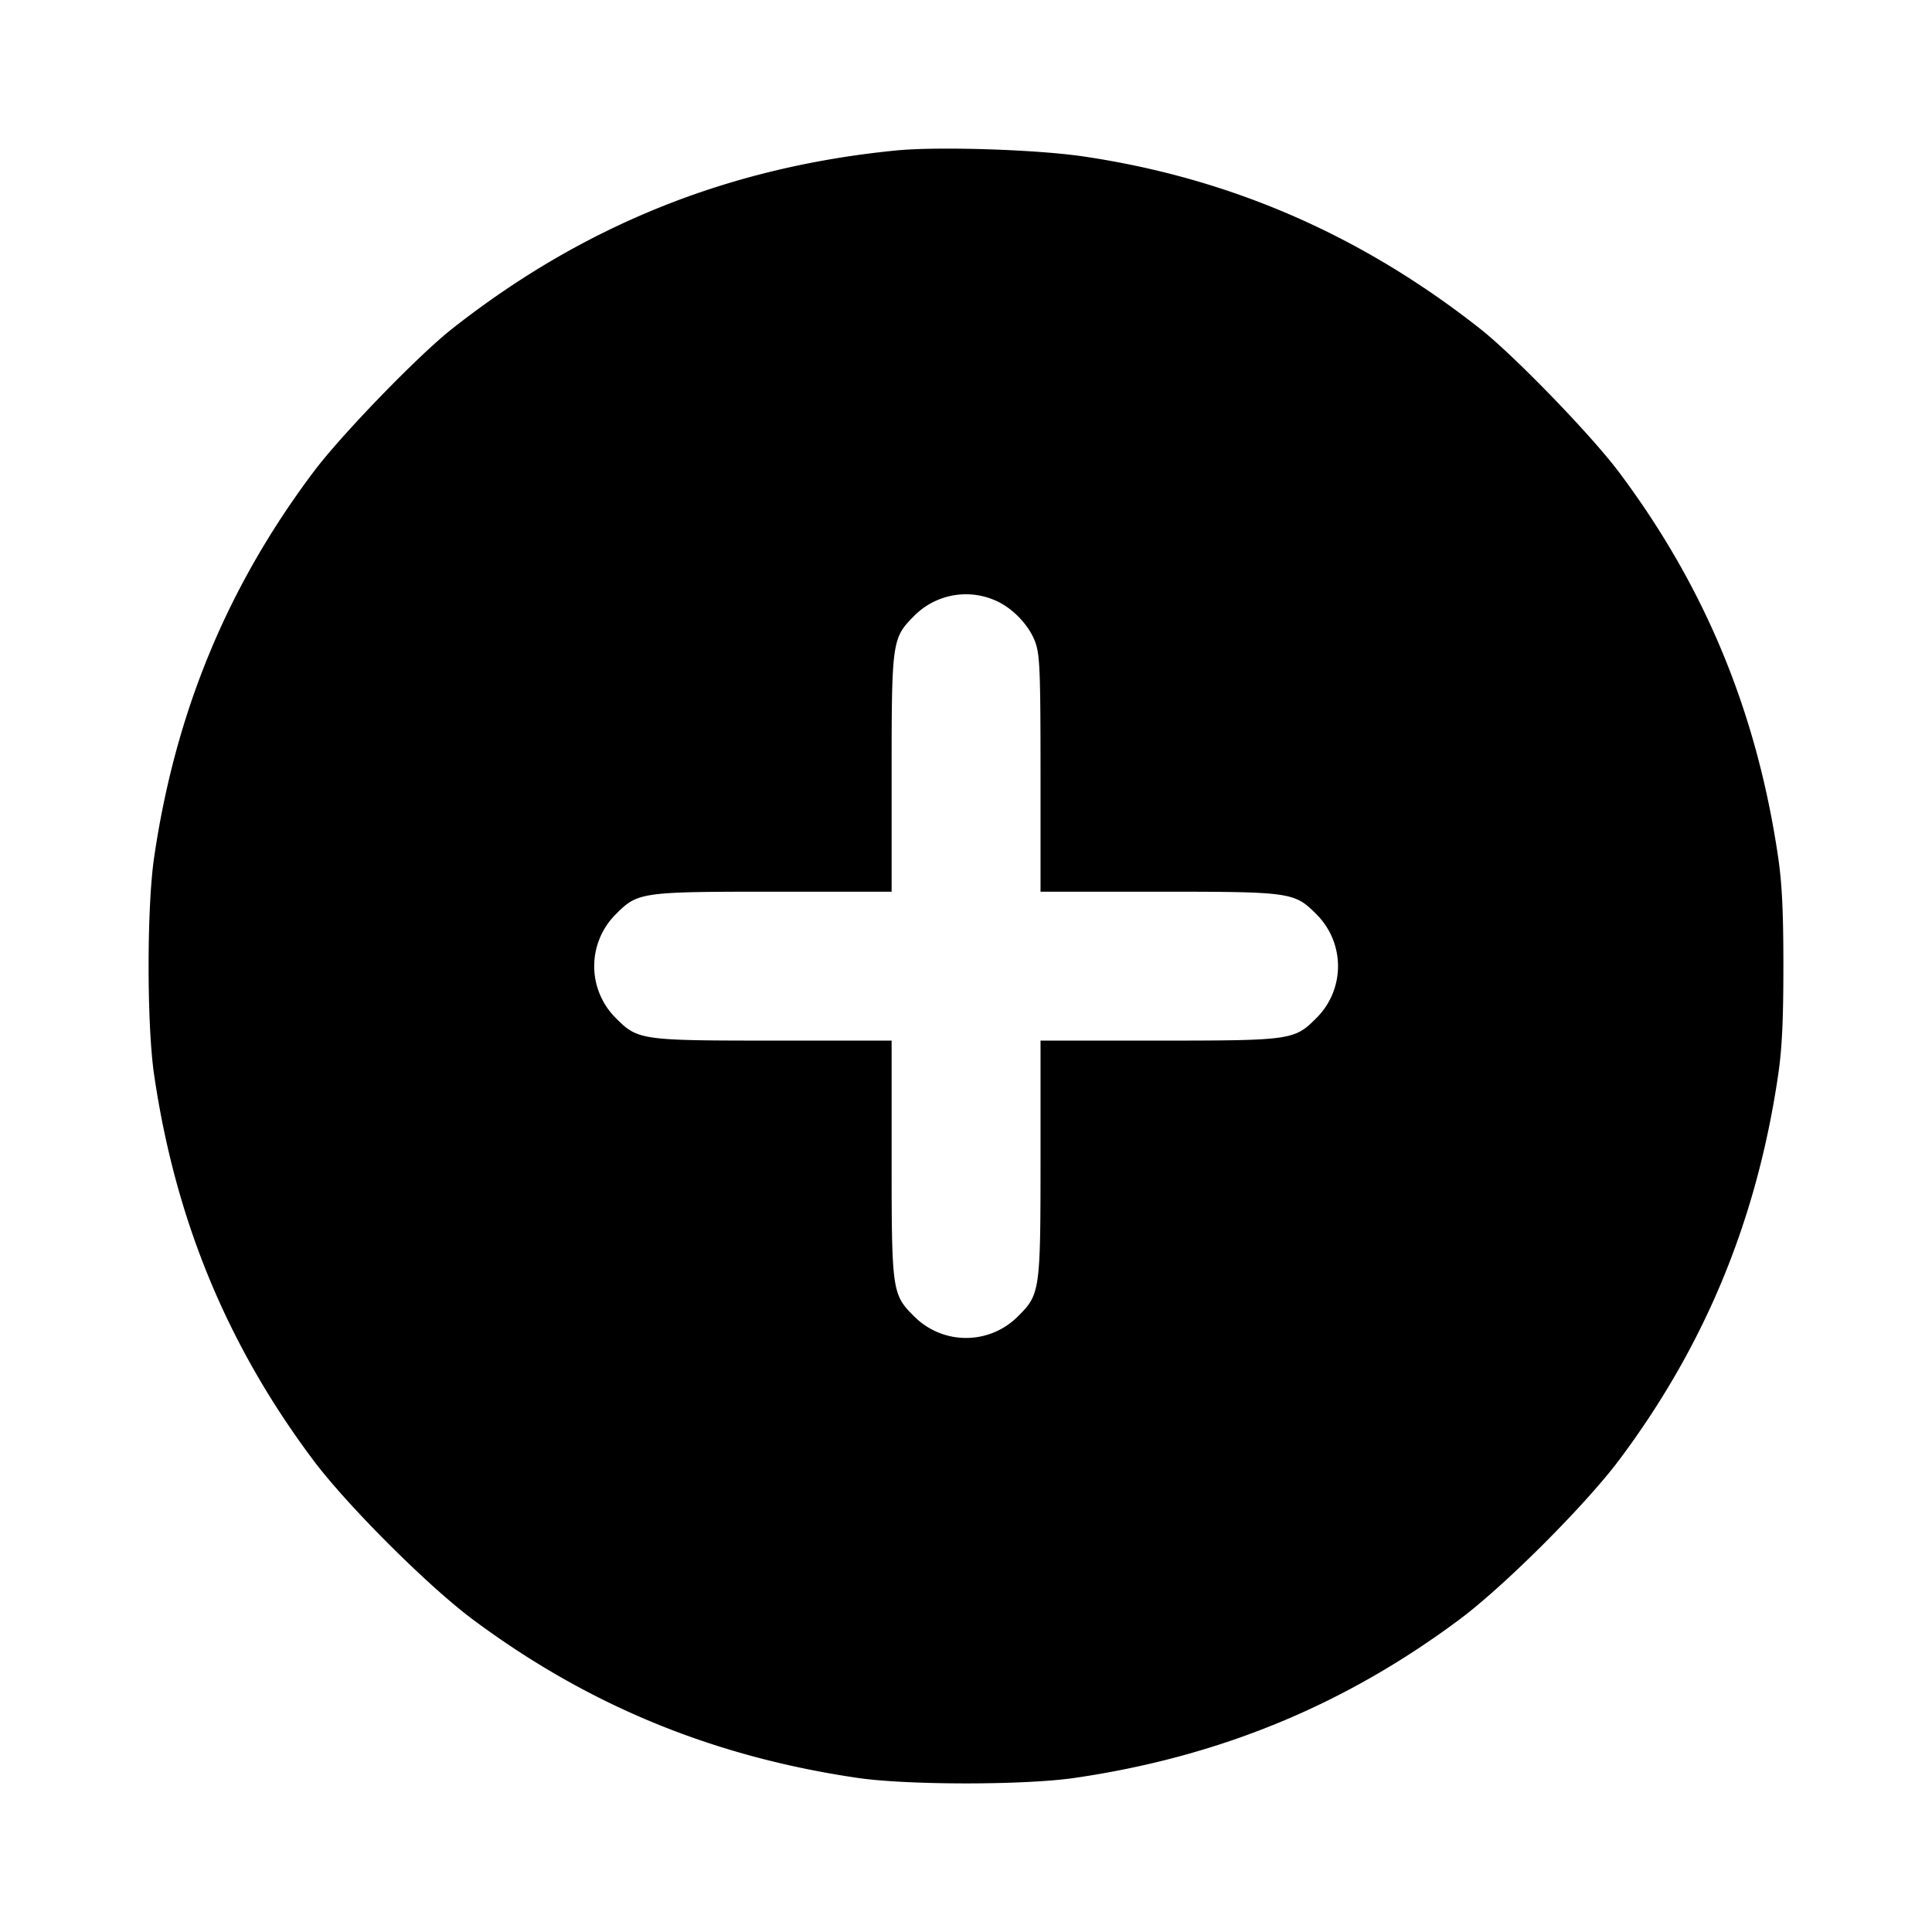 <svg xmlns="http://www.w3.org/2000/svg" width="26" height="26" fill="currentColor" class="sym sym-plus-circle-solid" viewBox="0 0 26 26">
  <path fill-rule="evenodd" d="M12.069 2.024c-2.252.22-4.209 1.004-5.98 2.397-.462.363-1.498 1.433-1.873 1.934C3.057 7.9 2.36 9.586 2.074 11.54c-.099.673-.099 2.251 0 2.924.286 1.952.982 3.637 2.141 5.185.456.608 1.529 1.681 2.137 2.137 1.55 1.158 3.235 1.853 5.187 2.14.673.099 2.253.099 2.926 0 1.952-.286 3.637-.982 5.187-2.14.607-.456 1.68-1.529 2.137-2.137 1.159-1.548 1.854-3.233 2.141-5.185.052-.357.07-.734.07-1.462 0-.729-.018-1.106-.07-1.462-.286-1.953-.984-3.64-2.142-5.185-.375-.501-1.411-1.57-1.873-1.934-1.6-1.259-3.358-2.023-5.33-2.315-.635-.094-1.946-.136-2.516-.082m1.273 6.036c.253.087.508.342.595.595.057.168.066.409.066 1.77V12h1.577c1.792 0 1.839.006 2.132.3a.984.984 0 0 1 0 1.404c-.293.294-.34.3-2.132.3h-1.577v1.575c0 1.792-.006 1.839-.3 2.132a.985.985 0 0 1-1.405 0c-.293-.292-.299-.34-.299-2.132v-1.575h-1.576c-1.793 0-1.84-.006-2.132-.3a.984.984 0 0 1 0-1.404c.292-.294.34-.3 2.132-.3h1.576v-1.575c0-1.793.006-1.838.3-2.133a.98.98 0 0 1 1.05-.23z"/>
</svg>